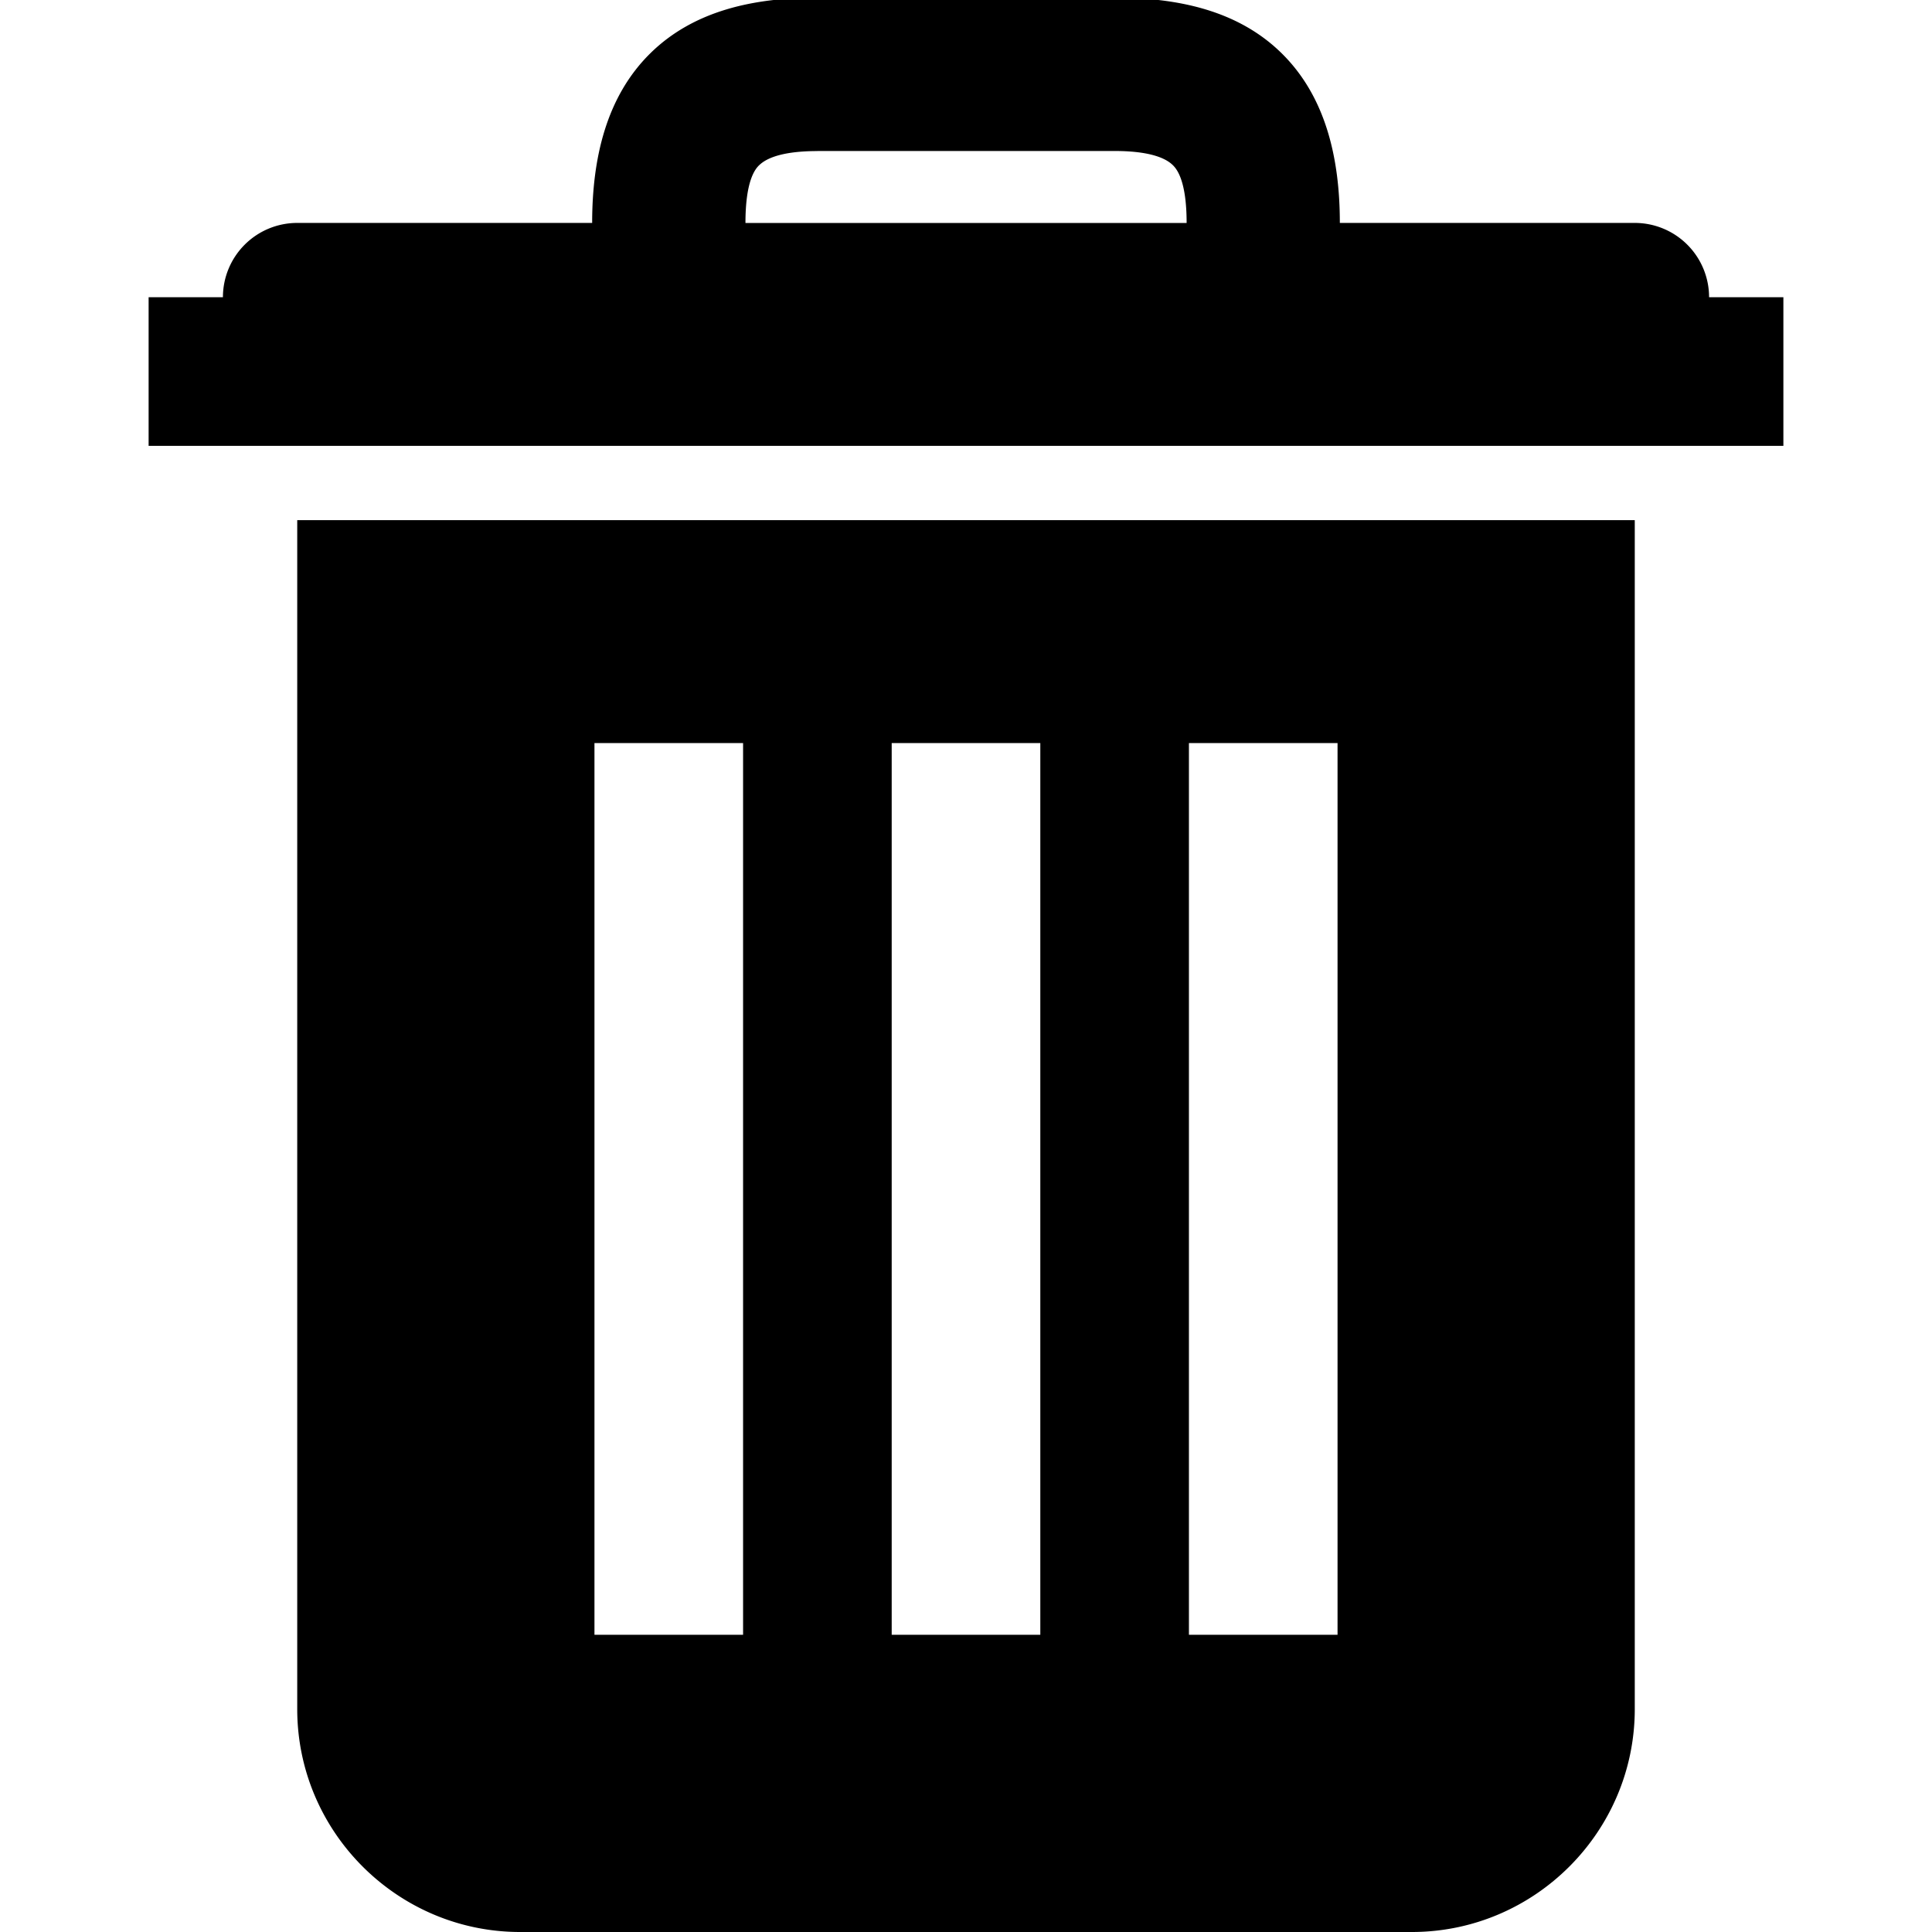 <svg xmlns="http://www.w3.org/2000/svg" fill="#000000" width="26" height="26"  xmlns:v="https://vecta.io/nano"><path d="M11-.031c-.836 0-1.656.164-2.25.75S7.969 2.137 7.969 3H4a1 1 0 0 0-1 1H2v2h22V4h-1a1 1 0 0 0-1-1h-3.969c0-.863-.187-1.695-.781-2.281s-1.414-.75-2.25-.75zm0 2.063h4c.547 0 .719.129.781.188s.188.223.188.781h-5.937c0-.559.125-.723.188-.781s.234-.187.781-.187zM4 7v16c0 1.652 1.348 3 3 3h12c1.652 0 3-1.348 3-3V7zm4 3h2v12H8zm4 0h2v12h-2zm4 0h2v12h-2z"/></svg>